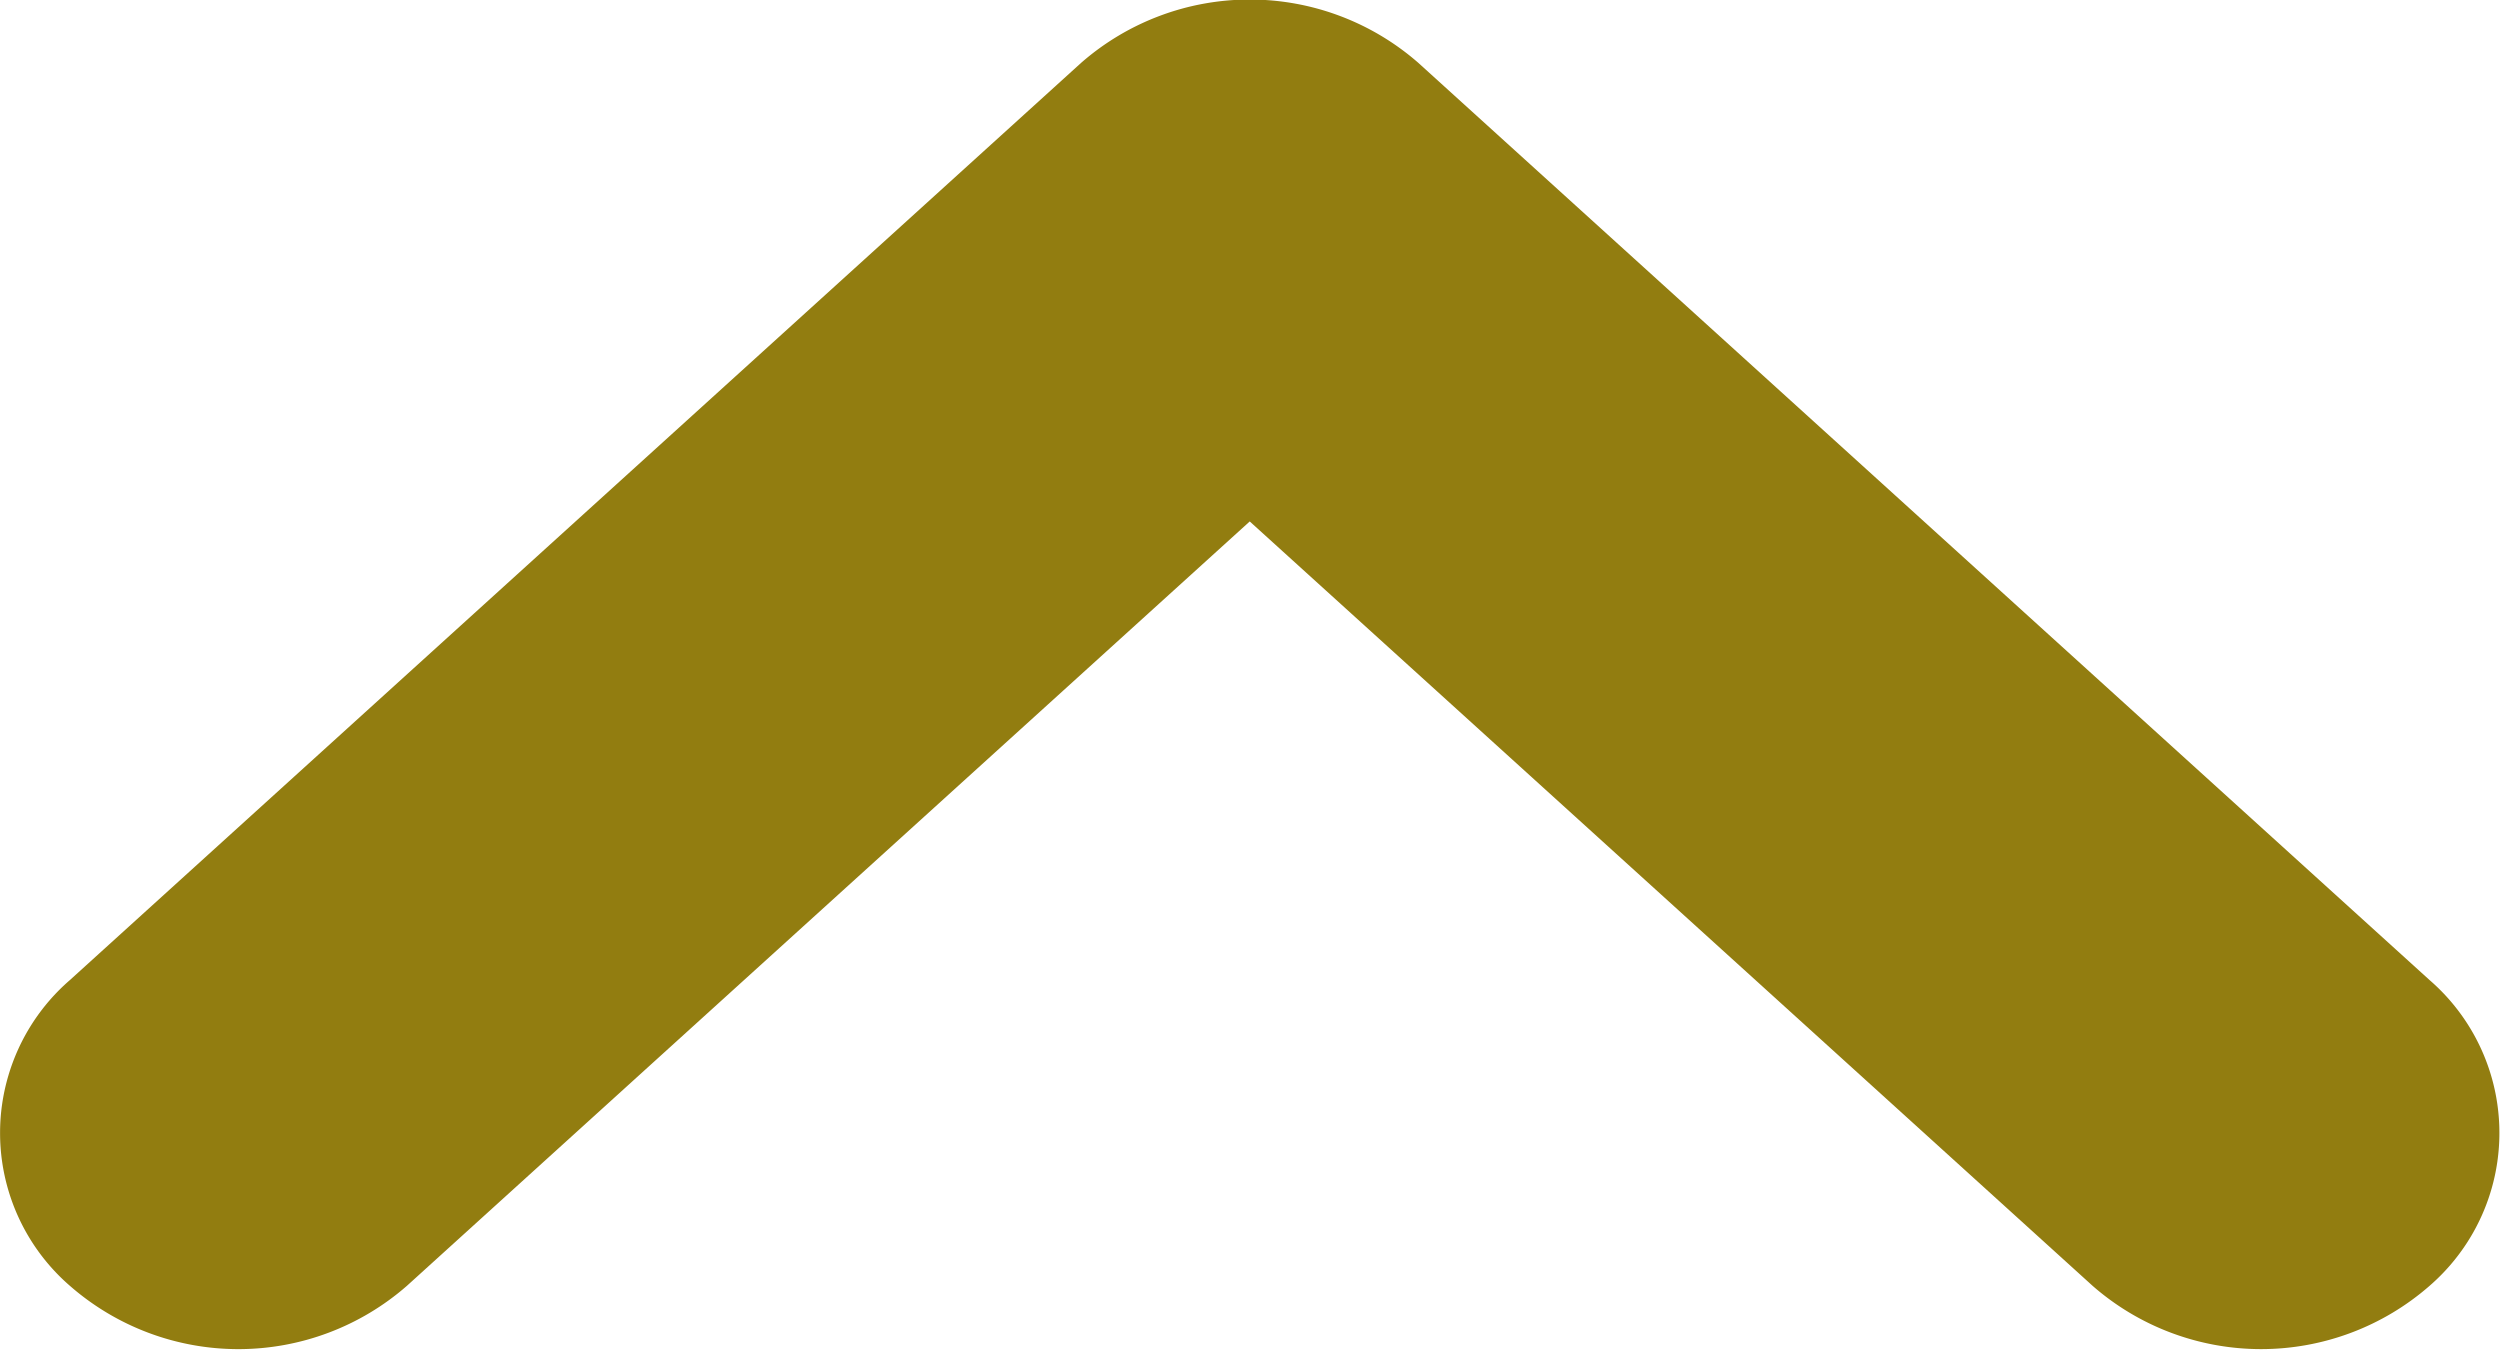 <svg xmlns="http://www.w3.org/2000/svg" width="90.063" height="48.625" viewBox="0 0 90.063 48.625">
  <defs>
    <style>
      .cls-1 {
        fill: #927d10;
        fill-rule: evenodd;
      }
    </style>
  </defs>
  <path id="arrow_copy" data-name="arrow copy" class="cls-1" d="M5.923,61.433L42.354,28.389a9.227,9.227,0,0,1,12.147,0L90.933,61.433a7.287,7.287,0,0,1,0,11.013,9.22,9.22,0,0,1-12.142,0L48.428,44.91,18.065,72.447a9.22,9.22,0,0,1-12.141,0A7.287,7.287,0,0,1,5.923,61.433Z" transform="translate(-3.406 -26.125)"/>
</svg>
